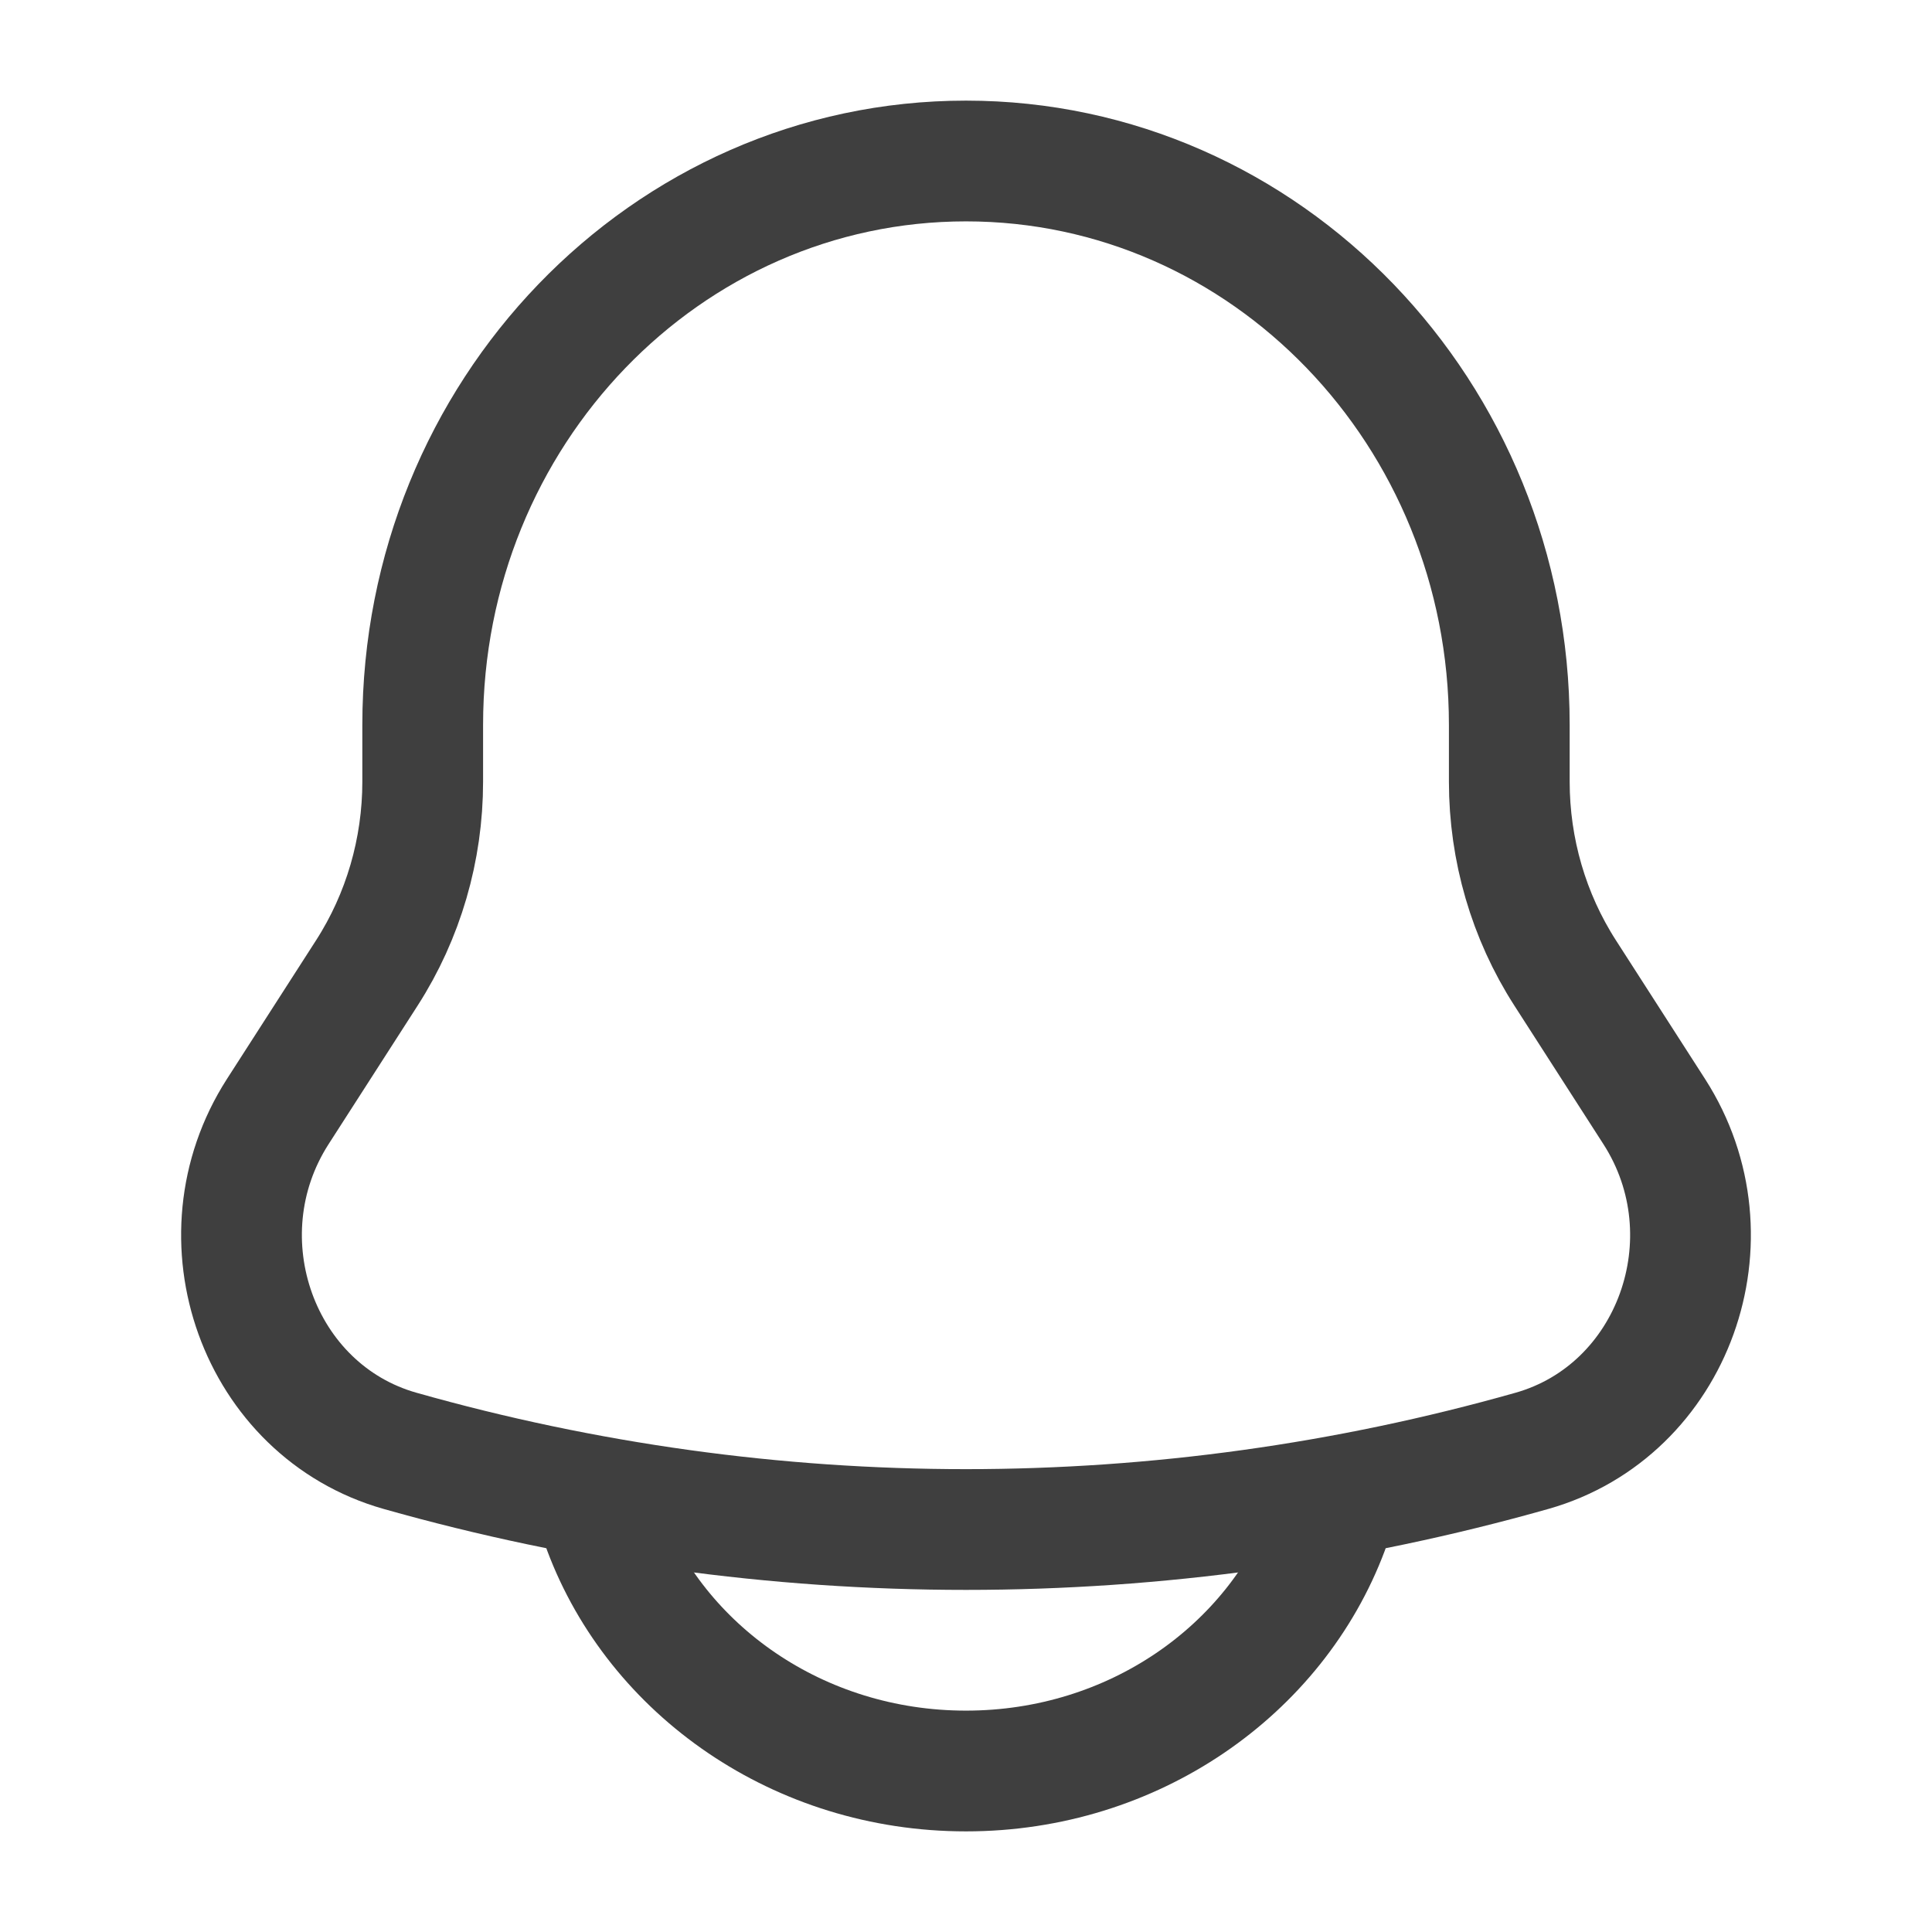 <svg width="24" height="24" viewBox="0 0 24 24" fill="none" xmlns="http://www.w3.org/2000/svg">
<path d="M18.749 9.71V9.005C18.749 5.136 15.727 2 12 2C8.273 2 5.251 5.136 5.251 9.005V9.71C5.251 10.555 5.01 11.382 4.558 12.085L3.45 13.809C2.439 15.384 3.211 17.525 4.97 18.023C9.573 19.326 14.427 19.326 19.03 18.023C20.789 17.525 21.561 15.384 20.55 13.809L19.442 12.085C18.99 11.382 18.749 10.555 18.749 9.71Z" stroke="#3F3F3F" stroke-width="1.5"/>
<path d="M7.5 19C8.155 20.748 9.922 22 12 22C14.078 22 15.845 20.748 16.5 19" stroke="#3F3F3F" stroke-width="1.5" stroke-linecap="round"/>
</svg>
